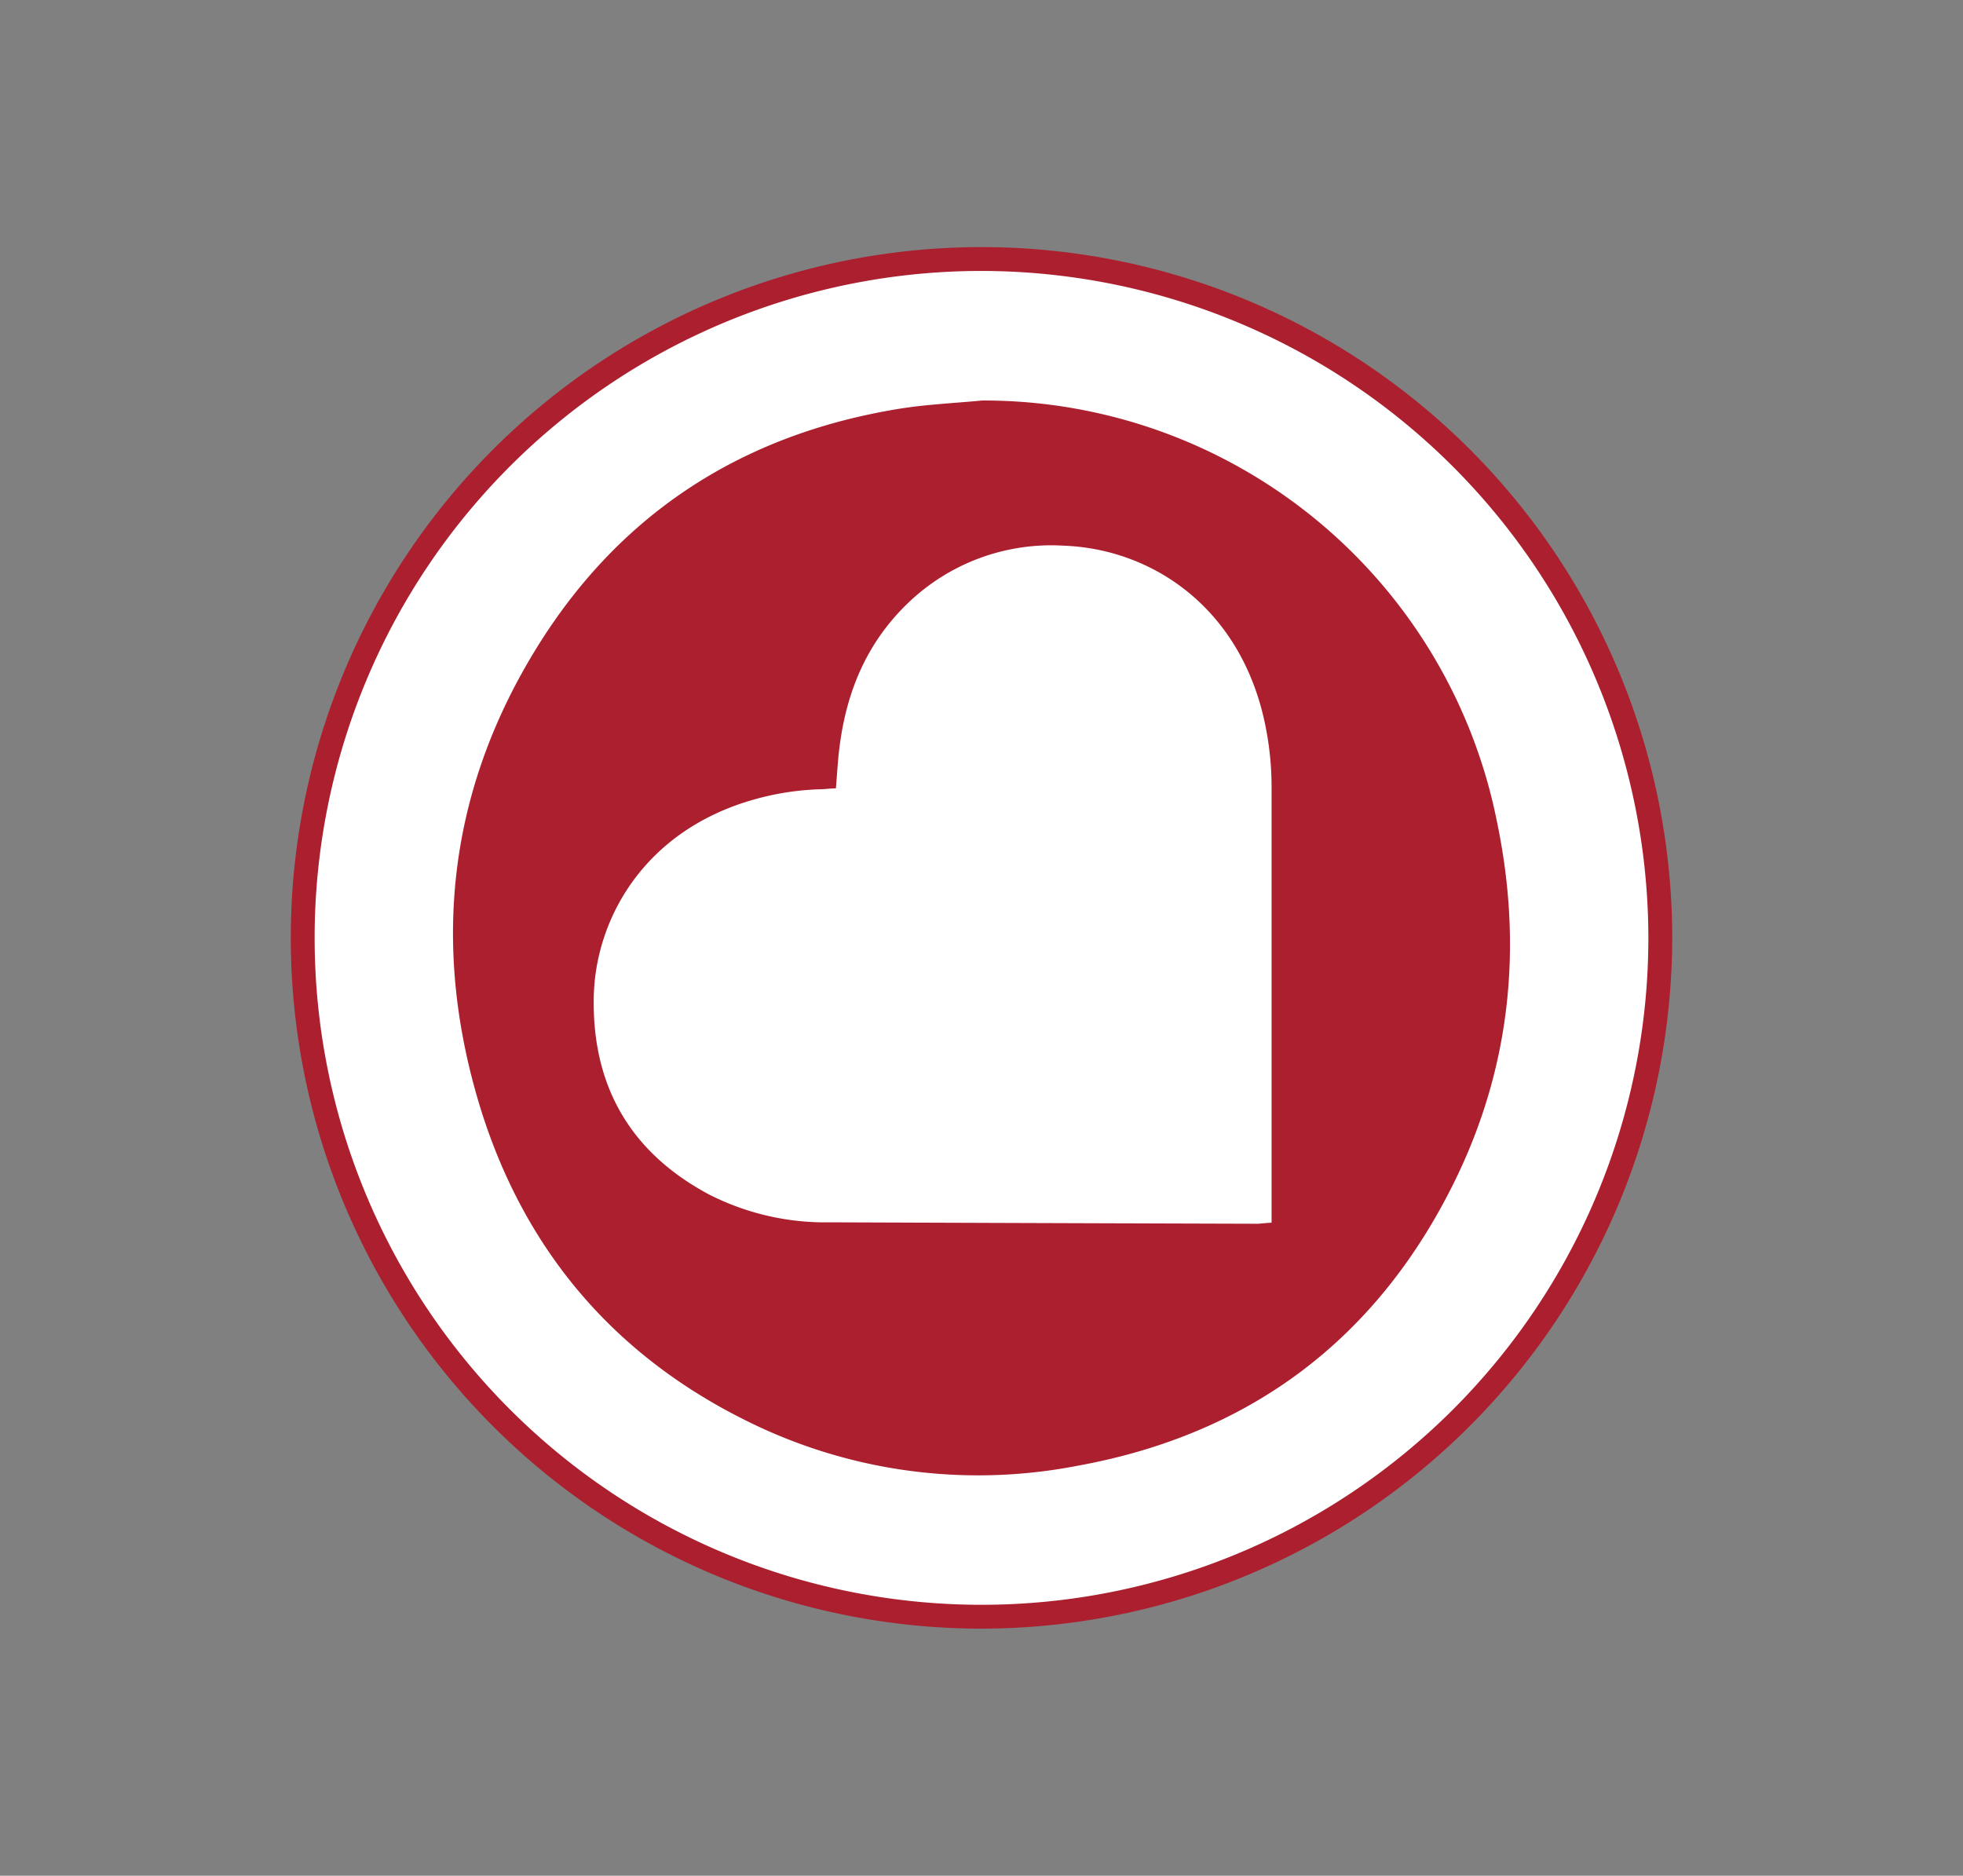 <svg xmlns="http://www.w3.org/2000/svg" xmlns:xlink="http://www.w3.org/1999/xlink" viewBox="0 0 247 236"><rect x="0" y="0" width="247" height="236" fill="#808080" stroke="none"/><defs><style>.cls-1{fill:none;}.cls-2{clip-path:url(#clip-path);}.cls-3{fill:#fff;}.cls-4{fill:#ab1f2e;}</style><clipPath id="clip-path"><rect class="cls-1" x="36.59" y="31.09" width="173.83" height="173.83"/></clipPath></defs><g id="extra_ikonit_muut" data-name="extra ikonit muut"><g class="cls-2"><circle class="cls-3" cx="123.5" cy="118" r="86"/><path class="cls-4" d="M123.5,204.91A86.91,86.91,0,1,1,210.41,118,87,87,0,0,1,123.5,204.91Zm0-170.82A83.91,83.91,0,1,0,207.41,118,84,84,0,0,0,123.5,34.09Z"/></g><path class="cls-4" d="M123.59,50.39a65.87,65.87,0,0,1,64.77,53c3.25,15.56,1.75,30.73-5.24,45.06-9.77,20-25.8,32.07-47.71,36a65.32,65.32,0,0,1-41.3-5.6C77.27,170.57,66,157.3,60.45,139.41c-6.07-19.74-4.24-38.89,6.37-56.73C77.31,65,93,54.67,113.28,51.41,116.68,50.87,120.15,50.72,123.59,50.39ZM160,153.84v-1.56q0-26.62,0-53.23a38.91,38.91,0,0,0-.93-8.47c-3.19-14.24-14.16-21.49-25.15-21.92a26,26,0,0,0-19.85,7.39c-5.12,5-7.62,11.18-8.46,18.14-.2,1.61-.28,3.22-.43,5-.64,0-1.23.09-1.83.11a34.09,34.09,0,0,0-8.57,1.32c-13.72,3.91-19.9,15-20.07,24.89-.2,11.21,4.67,19.56,14.59,24.82a32.26,32.26,0,0,0,15.17,3.46q26.91.1,53.84.18C158.79,153.93,159.29,153.87,160,153.84Z"/></g></svg>